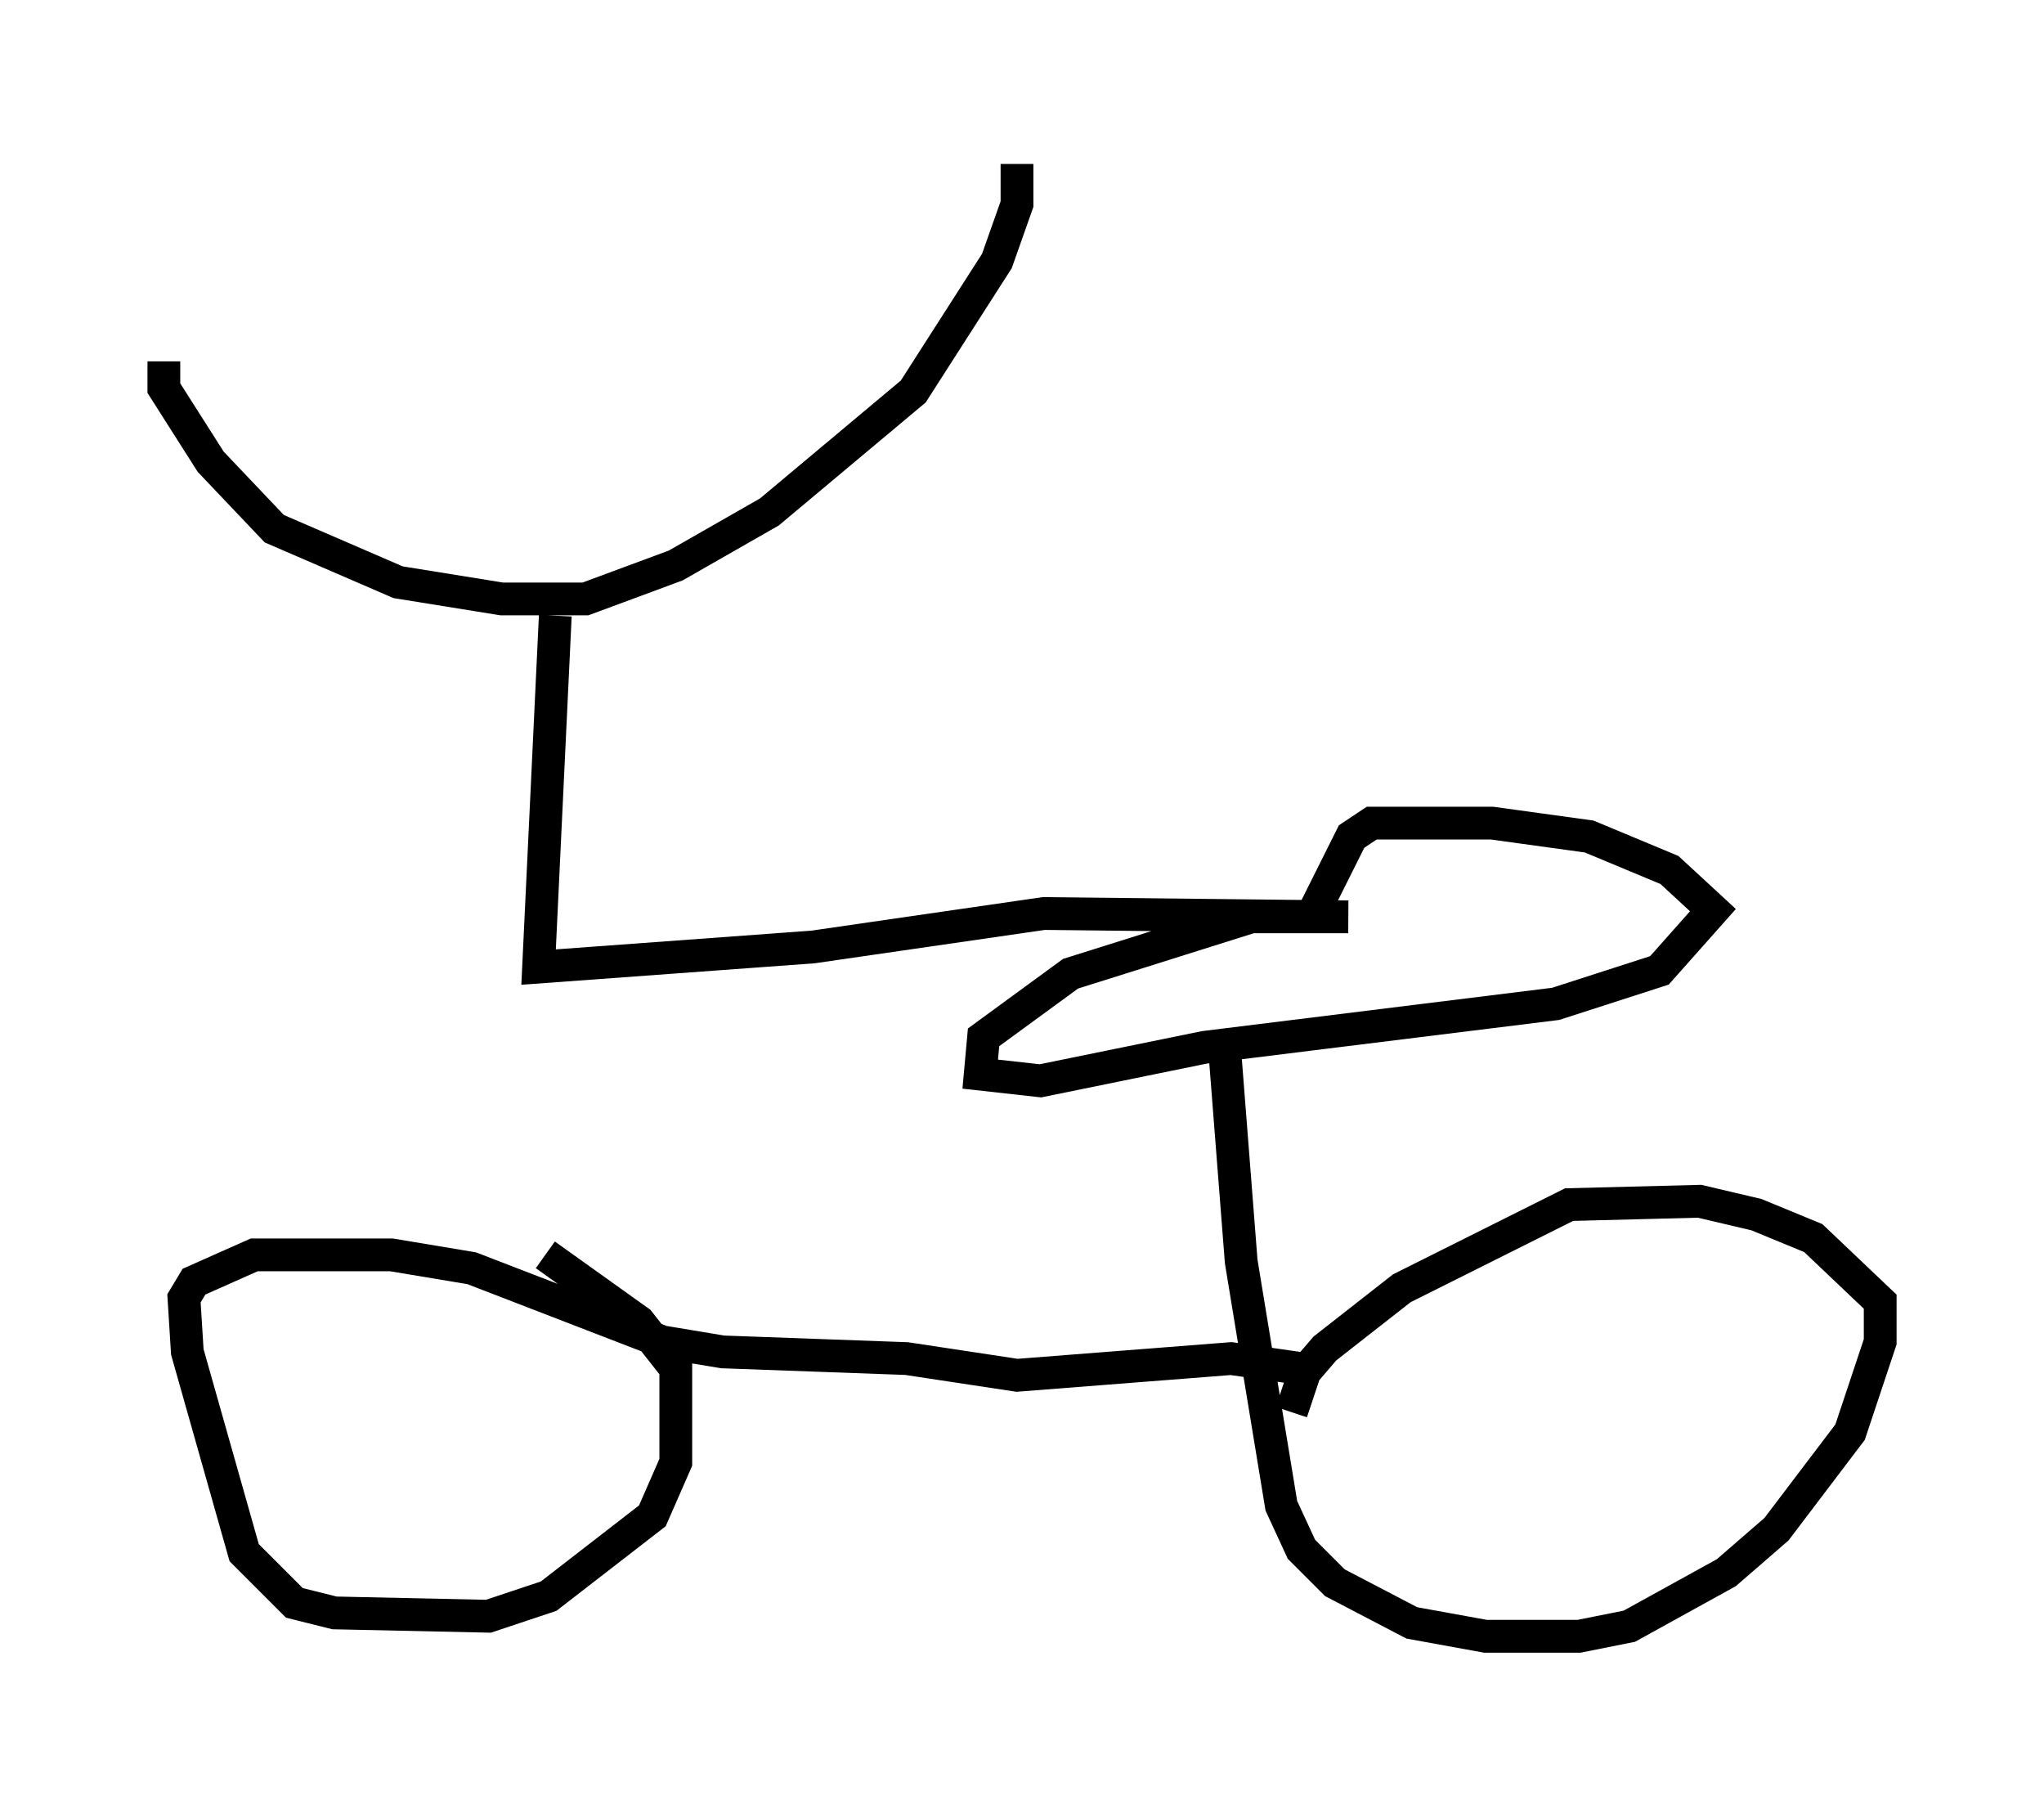 <?xml version="1.0" encoding="utf-8" ?>
<svg baseProfile="full" height="54.917" version="1.1" width="62.369" xmlns="http://www.w3.org/2000/svg" xmlns:ev="http://www.w3.org/2001/xml-events" xmlns:xlink="http://www.w3.org/1999/xlink"><defs /><rect fill="white" height="54.917" width="62.369" x="0" y="0" /><path d="M6.735, 10.921 m-1.735, 0.102 l0.0, 0.817 1.429, 2.246 l1.94, 2.042 3.777, 1.633 l3.165, 0.51 2.552, 0.0 l2.756, -1.021 2.858, -1.633 l4.39, -3.675 2.552, -3.981 l0.613, -1.735 0.0, -1.225 m-14.088, 13.781 l-0.51, 10.719 8.371, -0.613 l7.044, -1.021 9.29, 0.102 l-2.96, 0.0 -5.513, 1.735 l-2.654, 1.94 -0.102, 1.123 l1.838, 0.204 5.002, -1.021 l10.719, -1.327 3.165, -1.021 l1.633, -1.838 -1.327, -1.225 l-2.45, -1.021 -2.96, -0.408 l-3.675, 0.0 -0.613, 0.408 l-1.327, 2.654 m-2.552, 3.777 l0.51, 6.533 1.225, 7.452 l0.613, 1.327 1.021, 1.021 l2.348, 1.225 2.246, 0.408 l2.858, 0.0 1.531, -0.306 l2.96, -1.633 1.531, -1.327 l2.246, -2.96 0.919, -2.756 l0.0, -1.225 -2.042, -1.94 l-1.735, -0.715 -1.735, -0.408 l-3.981, 0.102 -5.104, 2.552 l-2.348, 1.838 -0.613, 0.715 l-0.408, 1.225 m0.306, -1.327 l-2.144, -0.306 -6.533, 0.51 l-3.369, -0.51 -5.615, -0.204 l-1.838, -0.306 -5.819, -2.246 l-2.45, -0.408 -4.185, 0.0 l-1.838, 0.817 -0.306, 0.51 l0.102, 1.633 1.735, 6.125 l1.531, 1.531 1.225, 0.306 l4.696, 0.102 1.838, -0.613 l3.165, -2.45 0.715, -1.633 l0.0, -2.858 -1.123, -1.429 l-2.858, -2.042 " fill="none" stroke="black" stroke-width="1" /></svg>